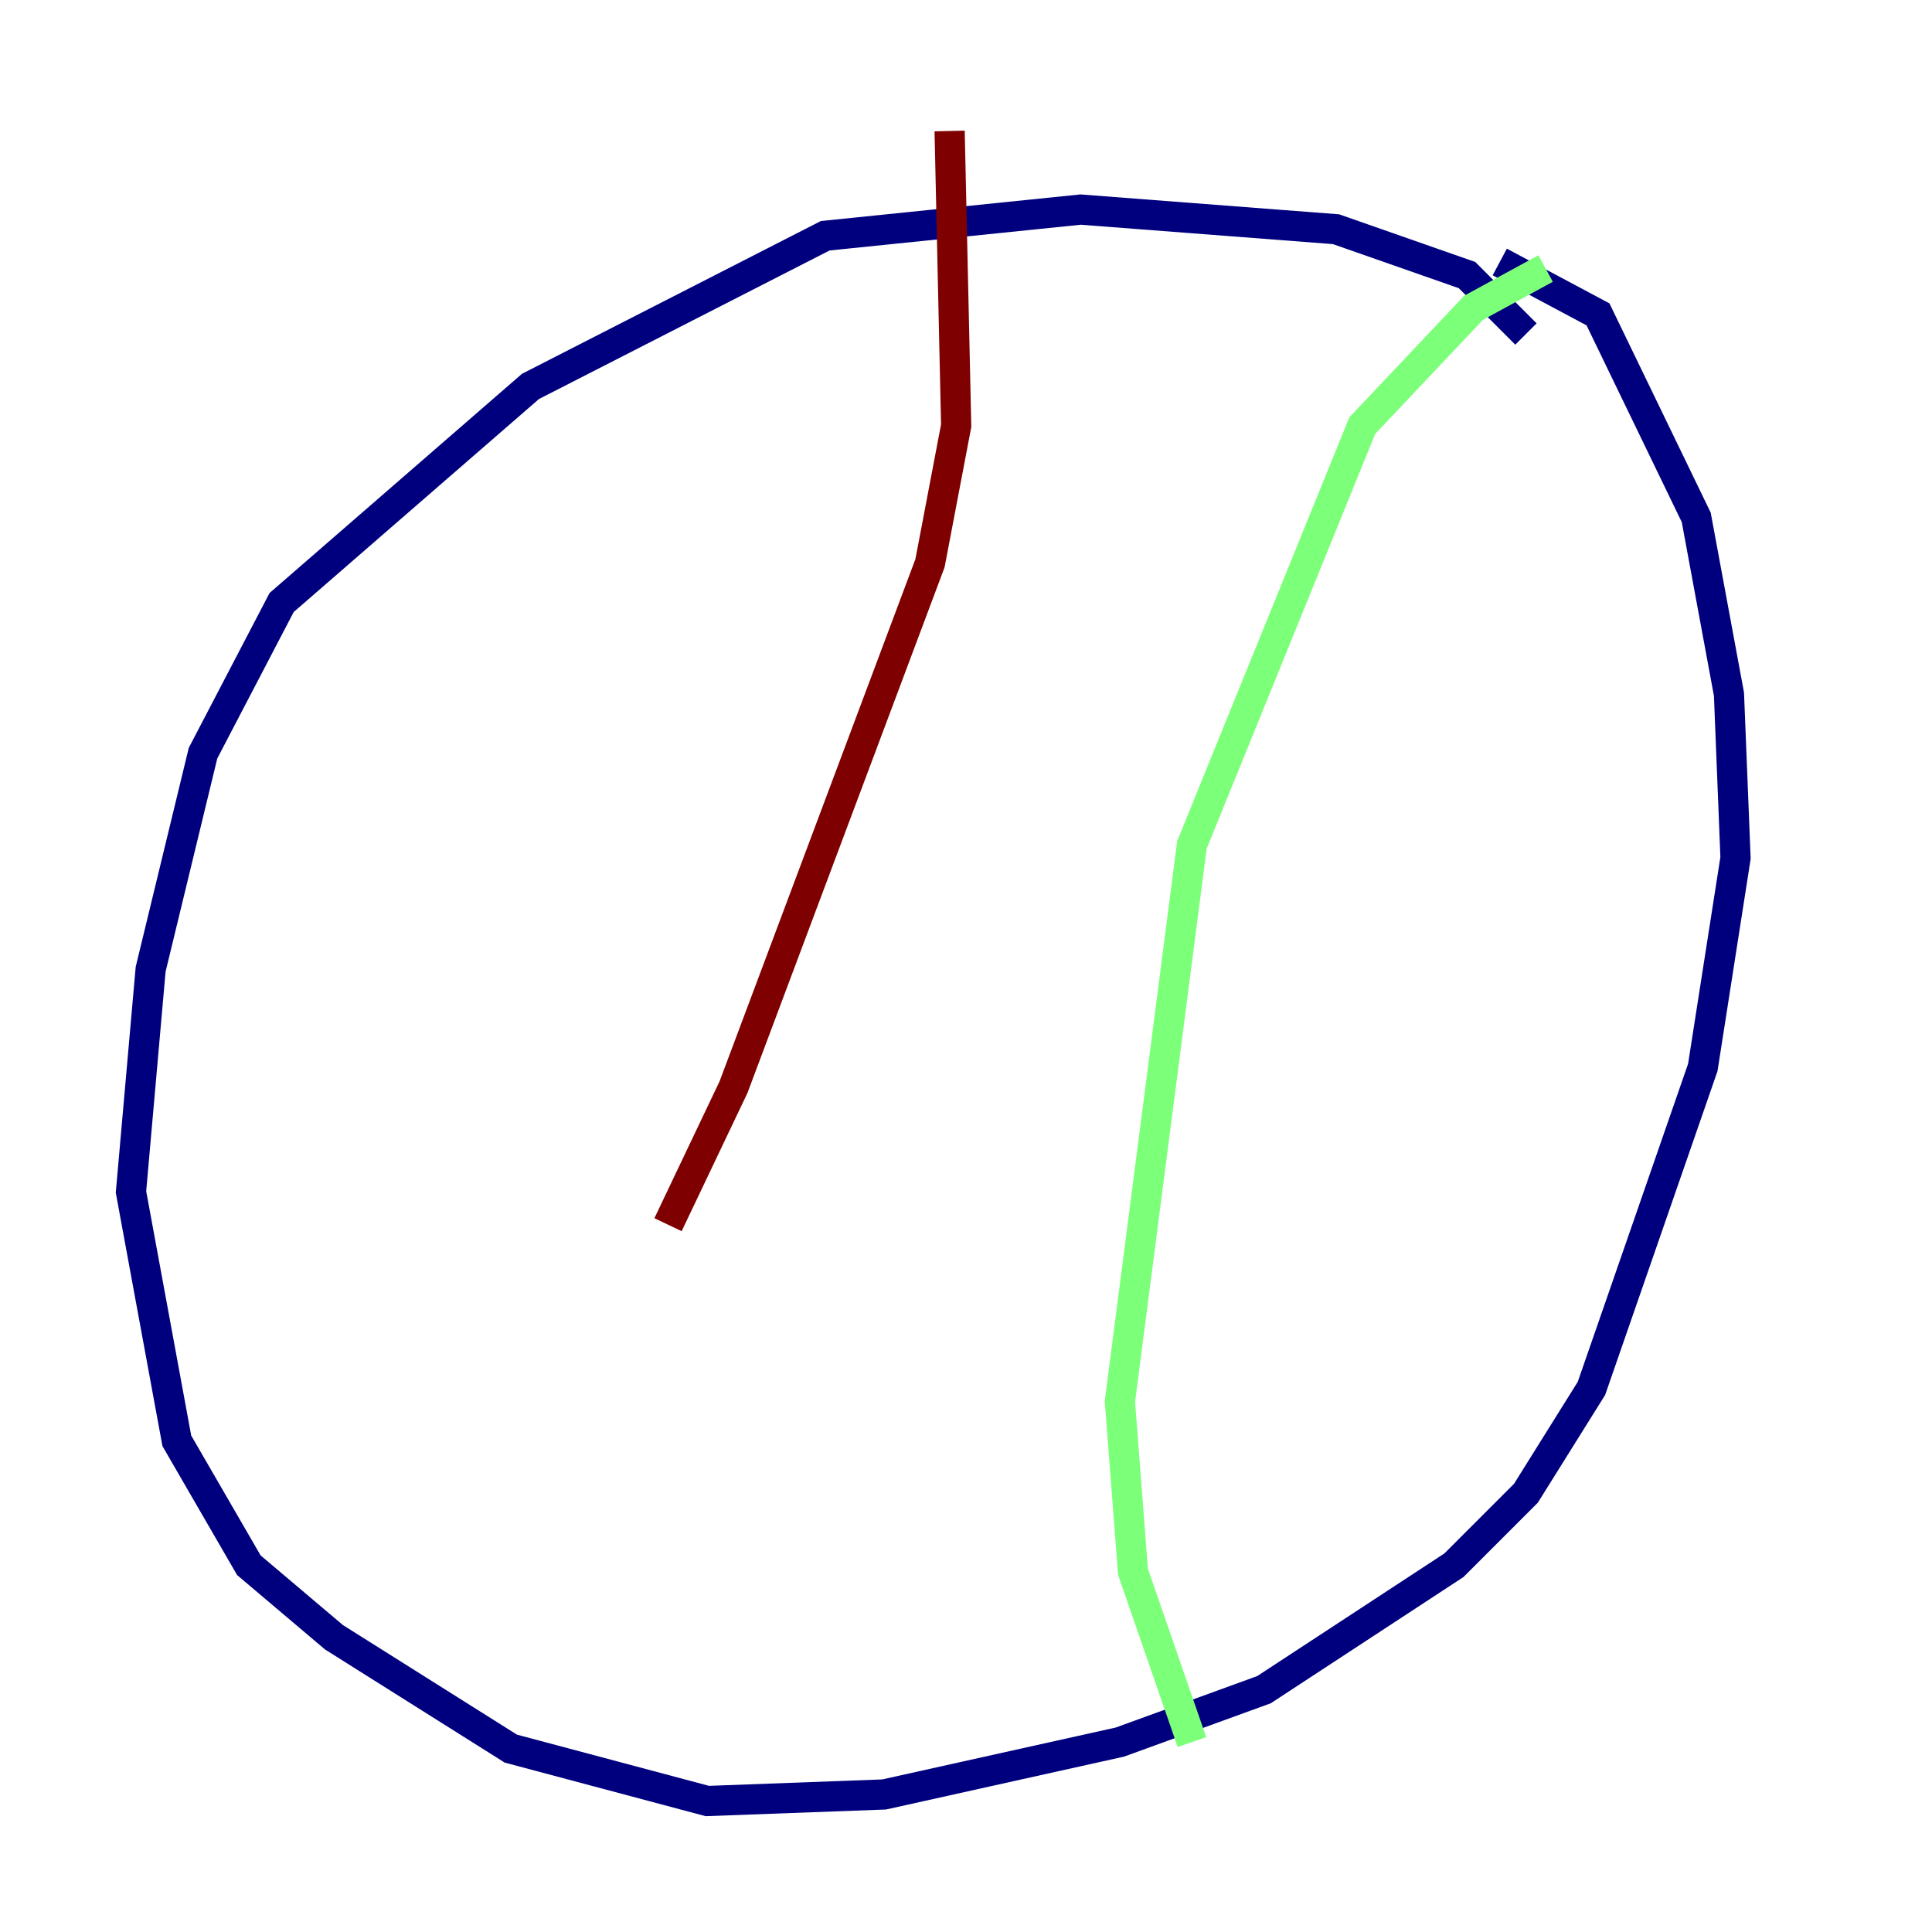 <?xml version="1.0" encoding="utf-8" ?>
<svg baseProfile="tiny" height="128" version="1.2" viewBox="0,0,128,128" width="128" xmlns="http://www.w3.org/2000/svg" xmlns:ev="http://www.w3.org/2001/xml-events" xmlns:xlink="http://www.w3.org/1999/xlink"><defs /><polyline fill="none" points="101.098,22.129 97.193,18.224 88.515,15.186 71.593,13.885 54.671,15.62 35.146,25.6 18.658,39.919 13.451,49.898 9.98,64.217 8.678,78.969 11.715,95.458 16.488,103.702 22.129,108.475 33.844,115.851 46.861,119.322 58.576,118.888 74.197,115.417 83.742,111.946 96.325,103.702 101.098,98.929 105.437,91.986 112.814,70.725 114.983,56.841 114.549,45.993 112.38,34.278 105.871,20.827 99.363,17.356" stroke="#00007f" stroke-width="2" /><polyline fill="none" points="102.4,17.79 97.627,20.393 90.251,28.203 78.969,55.973 74.197,92.854 75.064,104.136 78.969,115.417" stroke="#7cff79" stroke-width="2" /><polyline fill="none" points="62.915,8.678 63.349,28.203 61.614,37.315 48.597,72.027 44.258,81.139" stroke="#7f0000" stroke-width="2" /></svg>